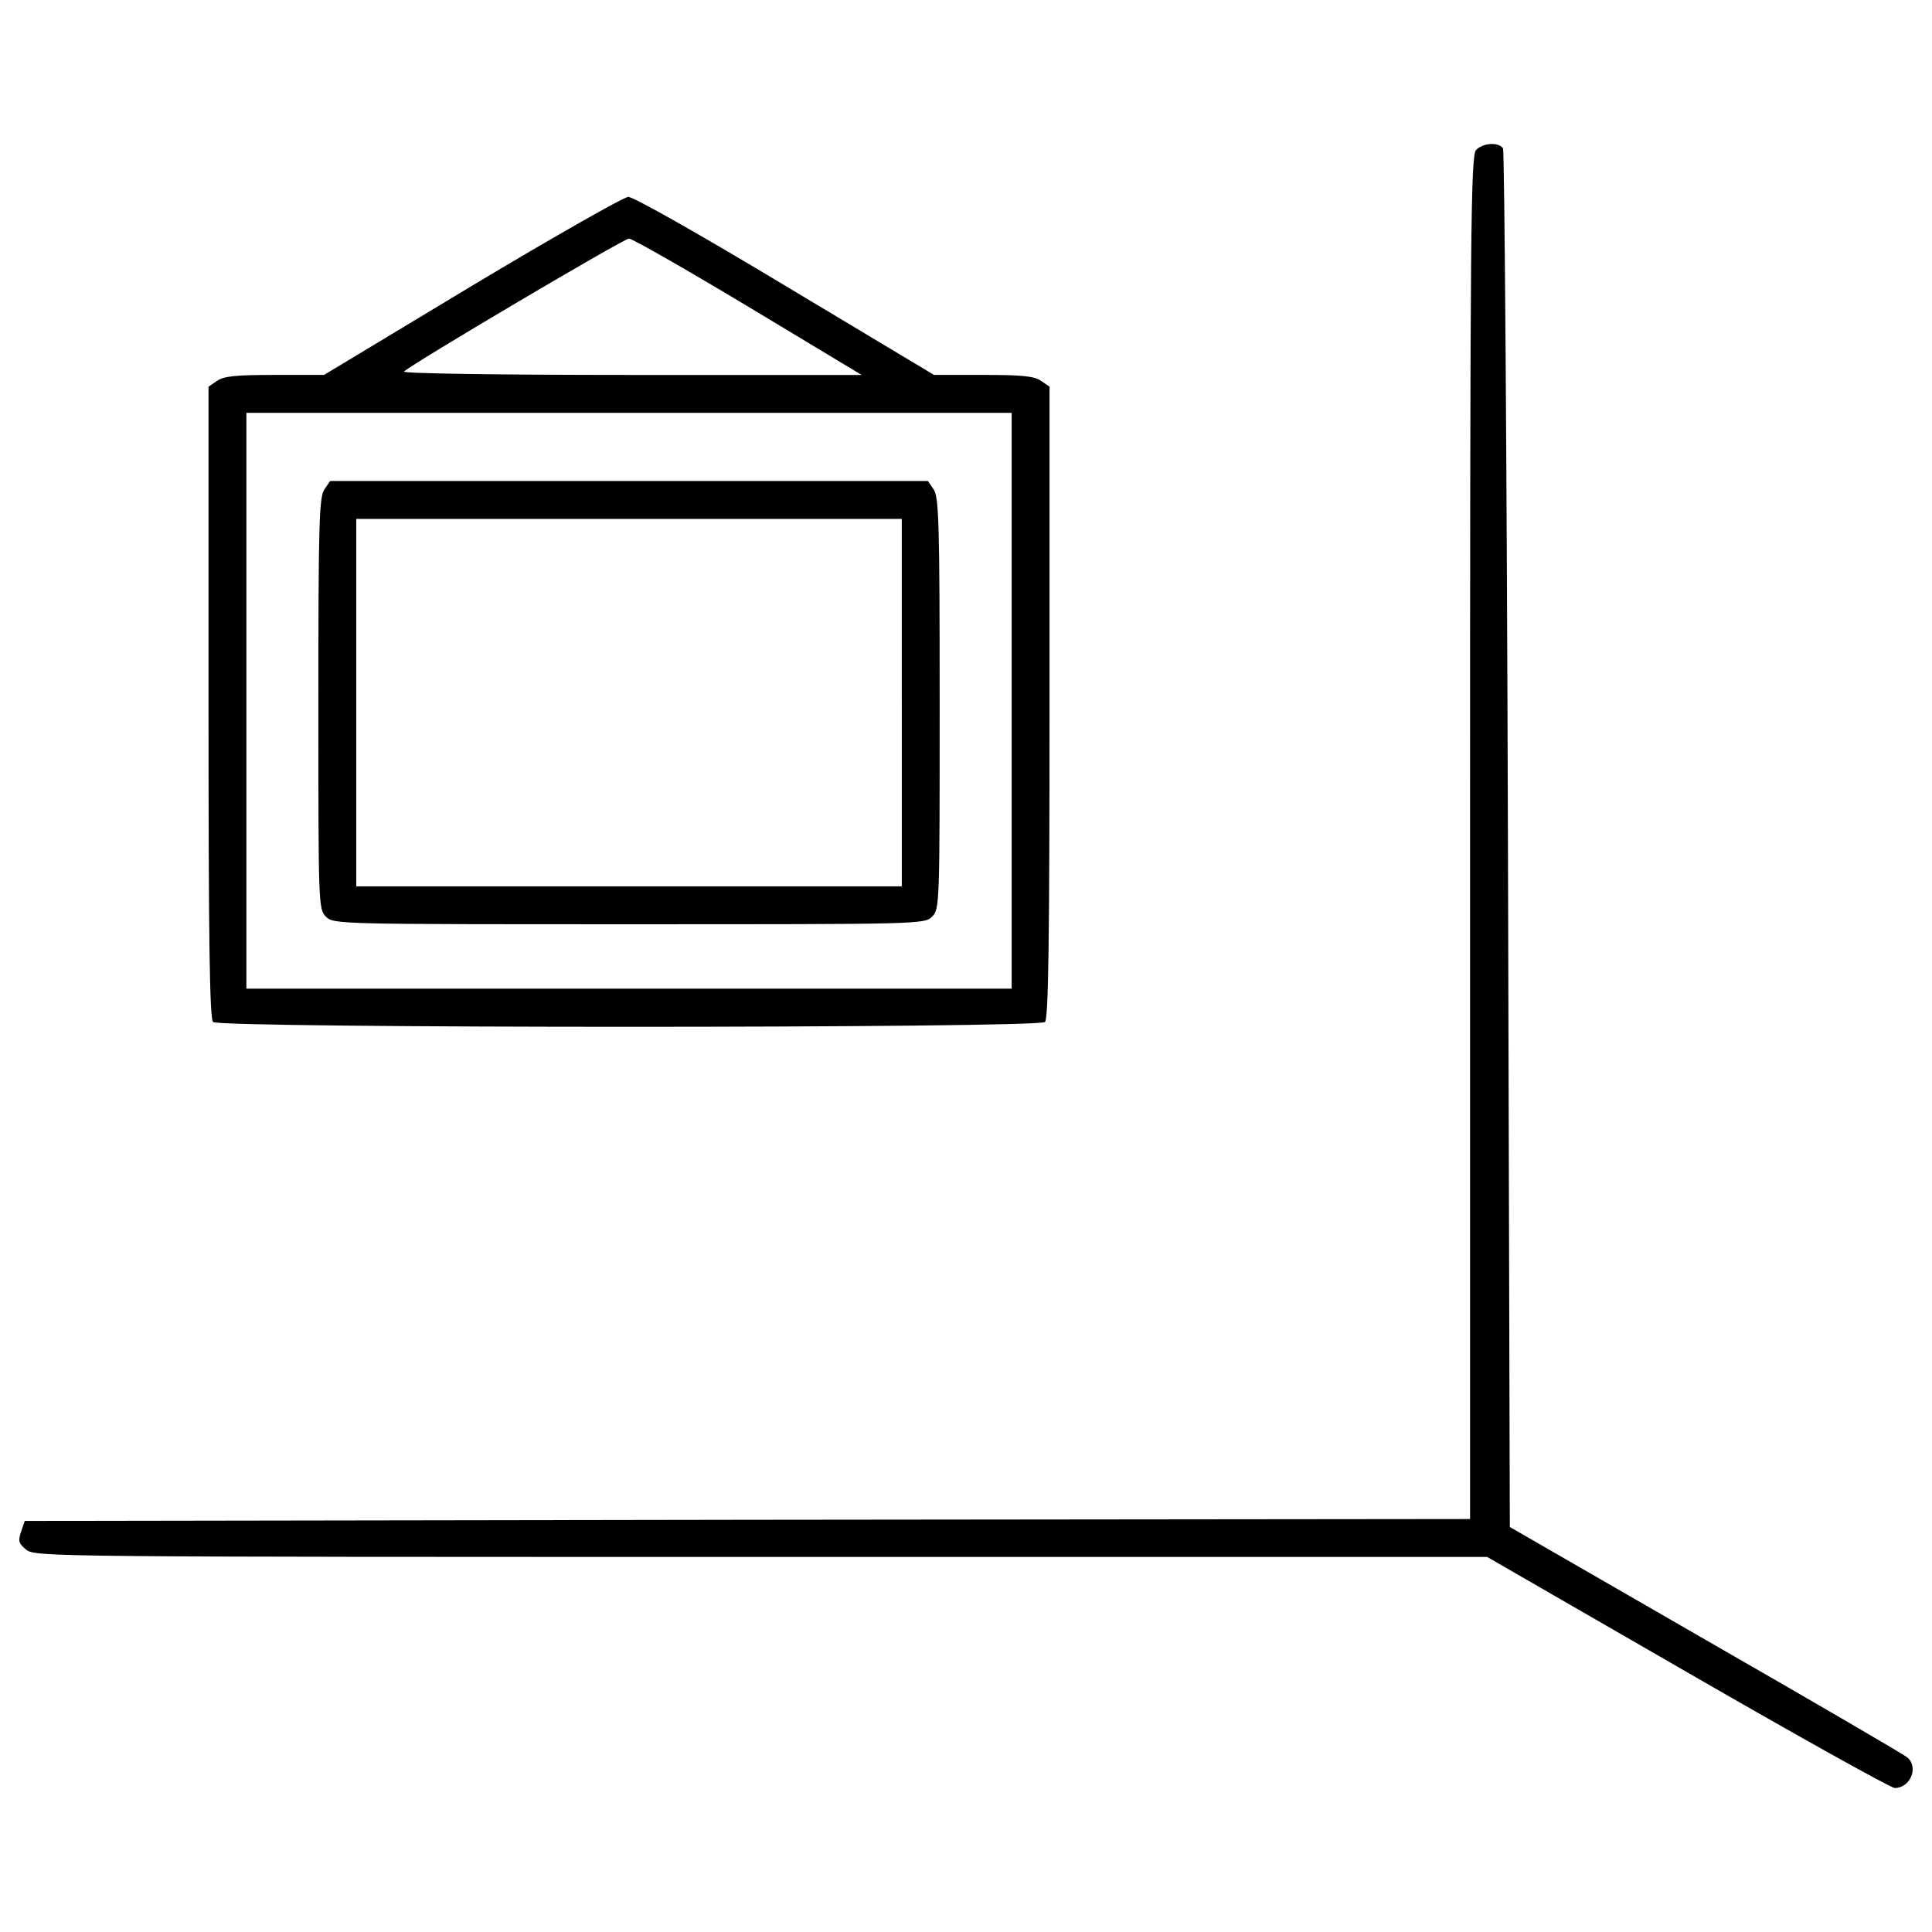 <?xml version="1.0" encoding="utf-8"?>
<!-- Svg Vector Icons : http://www.onlinewebfonts.com/icon -->
<!DOCTYPE svg PUBLIC "-//W3C//DTD SVG 1.1//EN" "http://www.w3.org/Graphics/SVG/1.1/DTD/svg11.dtd">
<svg version="1.1" xmlns="http://www.w3.org/2000/svg" xmlns:xlink="http://www.w3.org/1999/xlink" x="0px" y="0px" viewBox="0 0 1000 1000" enable-background="new 0 0 1000 1000" xml:space="preserve">
<g><g transform="translate(0,511) scale(0.1,-0.1)"><path d="M7640.4,4334.1c-27.4-27.5-31.4-376.5-31.4-3559v-3527.6l-3739.4-3.9l-3741.4-5.9l-19.6-56.9c-15.7-47.1-11.8-60.8,27.5-92.1c45.1-37.3,143.1-37.3,3804.1-37.3h3757.1l1037.3-598.1c570.6-329.4,1053-598.1,1072.6-598.1c80.4,0,125.5,107.8,64.7,158.8c-15.7,13.7-486.3,288.3-1043.2,607.9l-1013.8,584.4l-9.8,3555.1c-5.9,1955-17.7,3566.8-25.5,3580.6C7758,4375.3,7677.6,4371.4,7640.4,4334.1z"/><path d="M2442,3630.2l-764.7-460.8h-254.9c-200,0-264.7-5.9-300-31.4l-43.1-29.4V1475.2c0-1243.2,5.9-1637.4,23.5-1655c33.3-33.3,4272.8-33.3,4306.1,0c17.6,17.6,23.5,411.8,23.5,1655v1633.4l-43.1,29.4c-35.3,25.5-100,31.4-300,31.4h-254.9l-768.7,460.8C3632.3,3891,3279.4,4091,3251.9,4091C3226.4,4089,2863.6,3883.1,2442,3630.2z M3873.5,3522.3l586.3-353H3265.6c-698.1,0-1186.3,7.8-1174.6,17.6c43.1,41.2,1137.3,688.3,1164.8,688.3C3271.5,3875.3,3549.9,3716.5,3873.5,3522.3z M5236.3,1483V-7.3H3255.8H1275.3V1483v1490.3h1980.5h1980.5V1483z"/><path d="M1679.3,2577.2c-27.5-39.2-31.4-176.5-31.4-1107.9c0-1039.3,0-1064.8,39.2-1104s64.7-39.2,1568.7-39.2s1529.5,0,1568.7,39.2c39.2,39.2,39.2,64.7,39.2,1104c0,931.4-3.9,1068.7-31.4,1107.9l-29.4,43.1H3255.8H1708.7L1679.3,2577.2z M4667.7,1473.2v-951H3255.8H1844v951v951h1411.8h1411.8V1473.2z"/></g></g>
</svg>